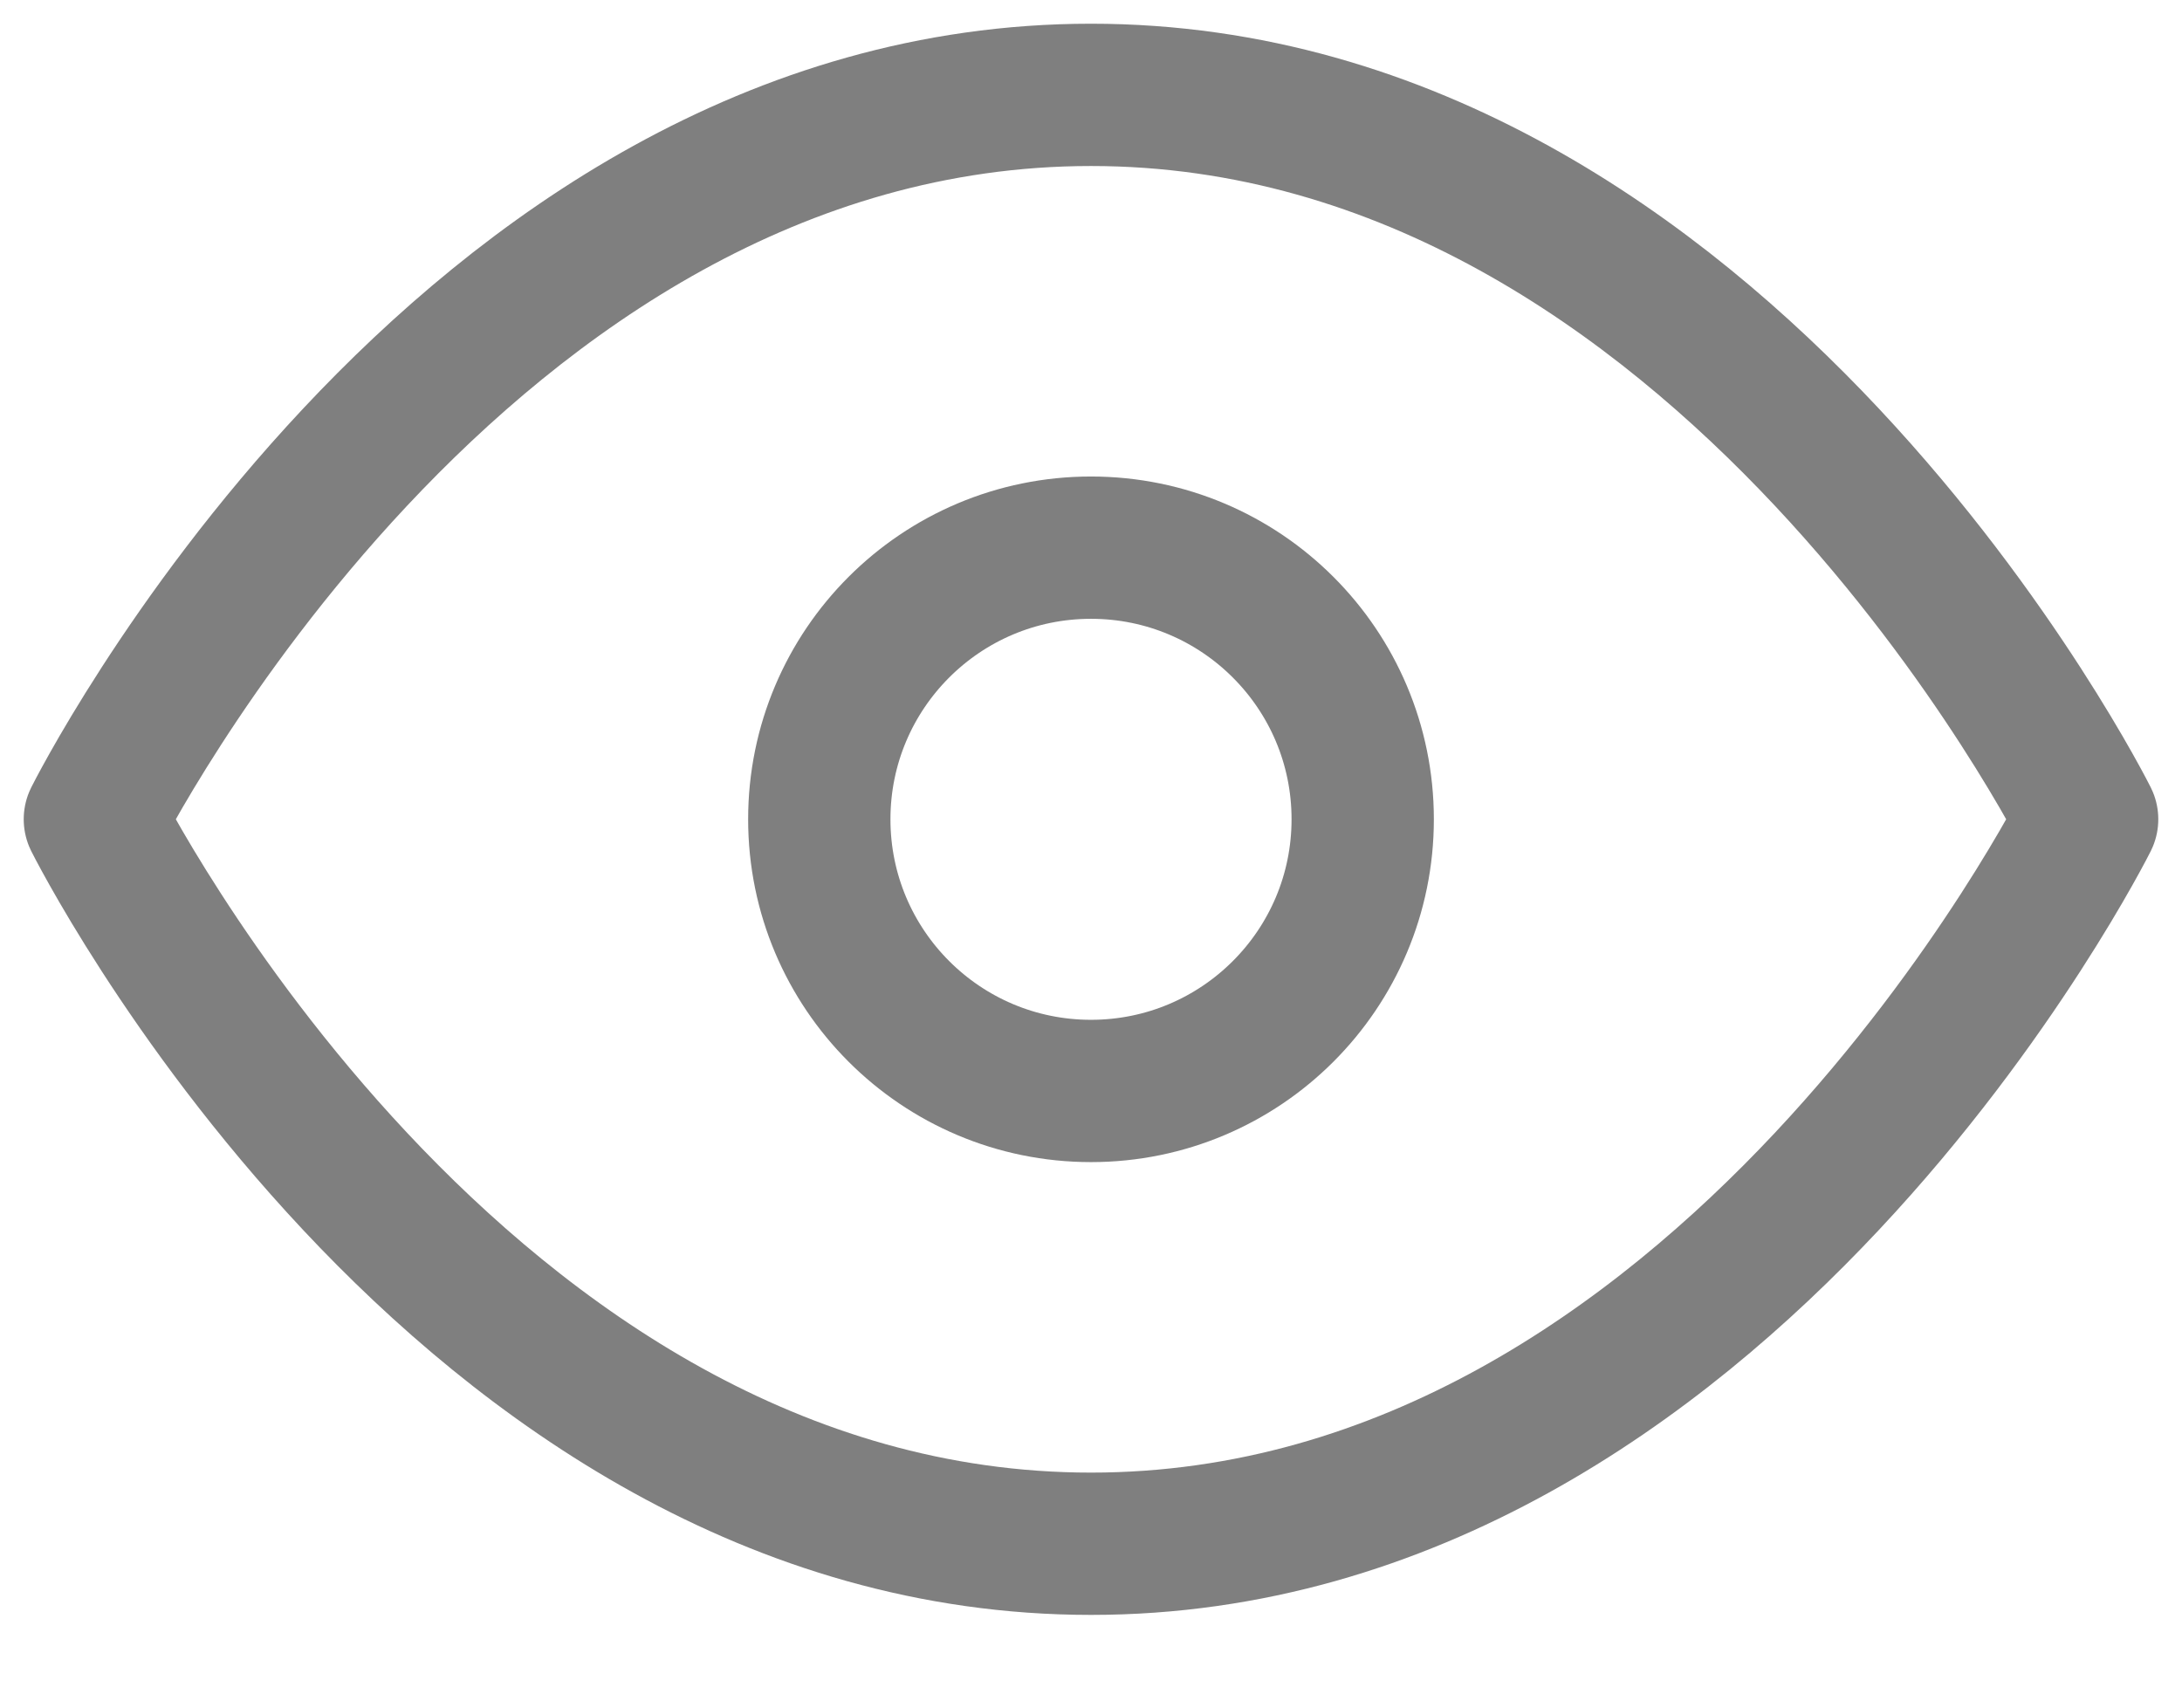 <svg width="23" height="18" viewBox="0 0 23 18" fill="none" xmlns="http://www.w3.org/2000/svg">
<path d="M1 8.636C1 8.636 4.818 1 11.5 1C18.182 1 22 8.636 22 8.636C22 8.636 18.182 16.273 11.5 16.273C4.818 16.273 1 8.636 1 8.636Z" stroke="#7F7F7F" stroke-width="1.5" stroke-linecap="round" stroke-linejoin="round"/>
<path d="M11.5 11.5C13.082 11.5 14.364 10.218 14.364 8.636C14.364 7.055 13.082 5.773 11.5 5.773C9.918 5.773 8.636 7.055 8.636 8.636C8.636 10.218 9.918 11.5 11.5 11.5Z" stroke="#7F7F7F" stroke-width="1.5" stroke-linecap="round" stroke-linejoin="round"/>
</svg>
